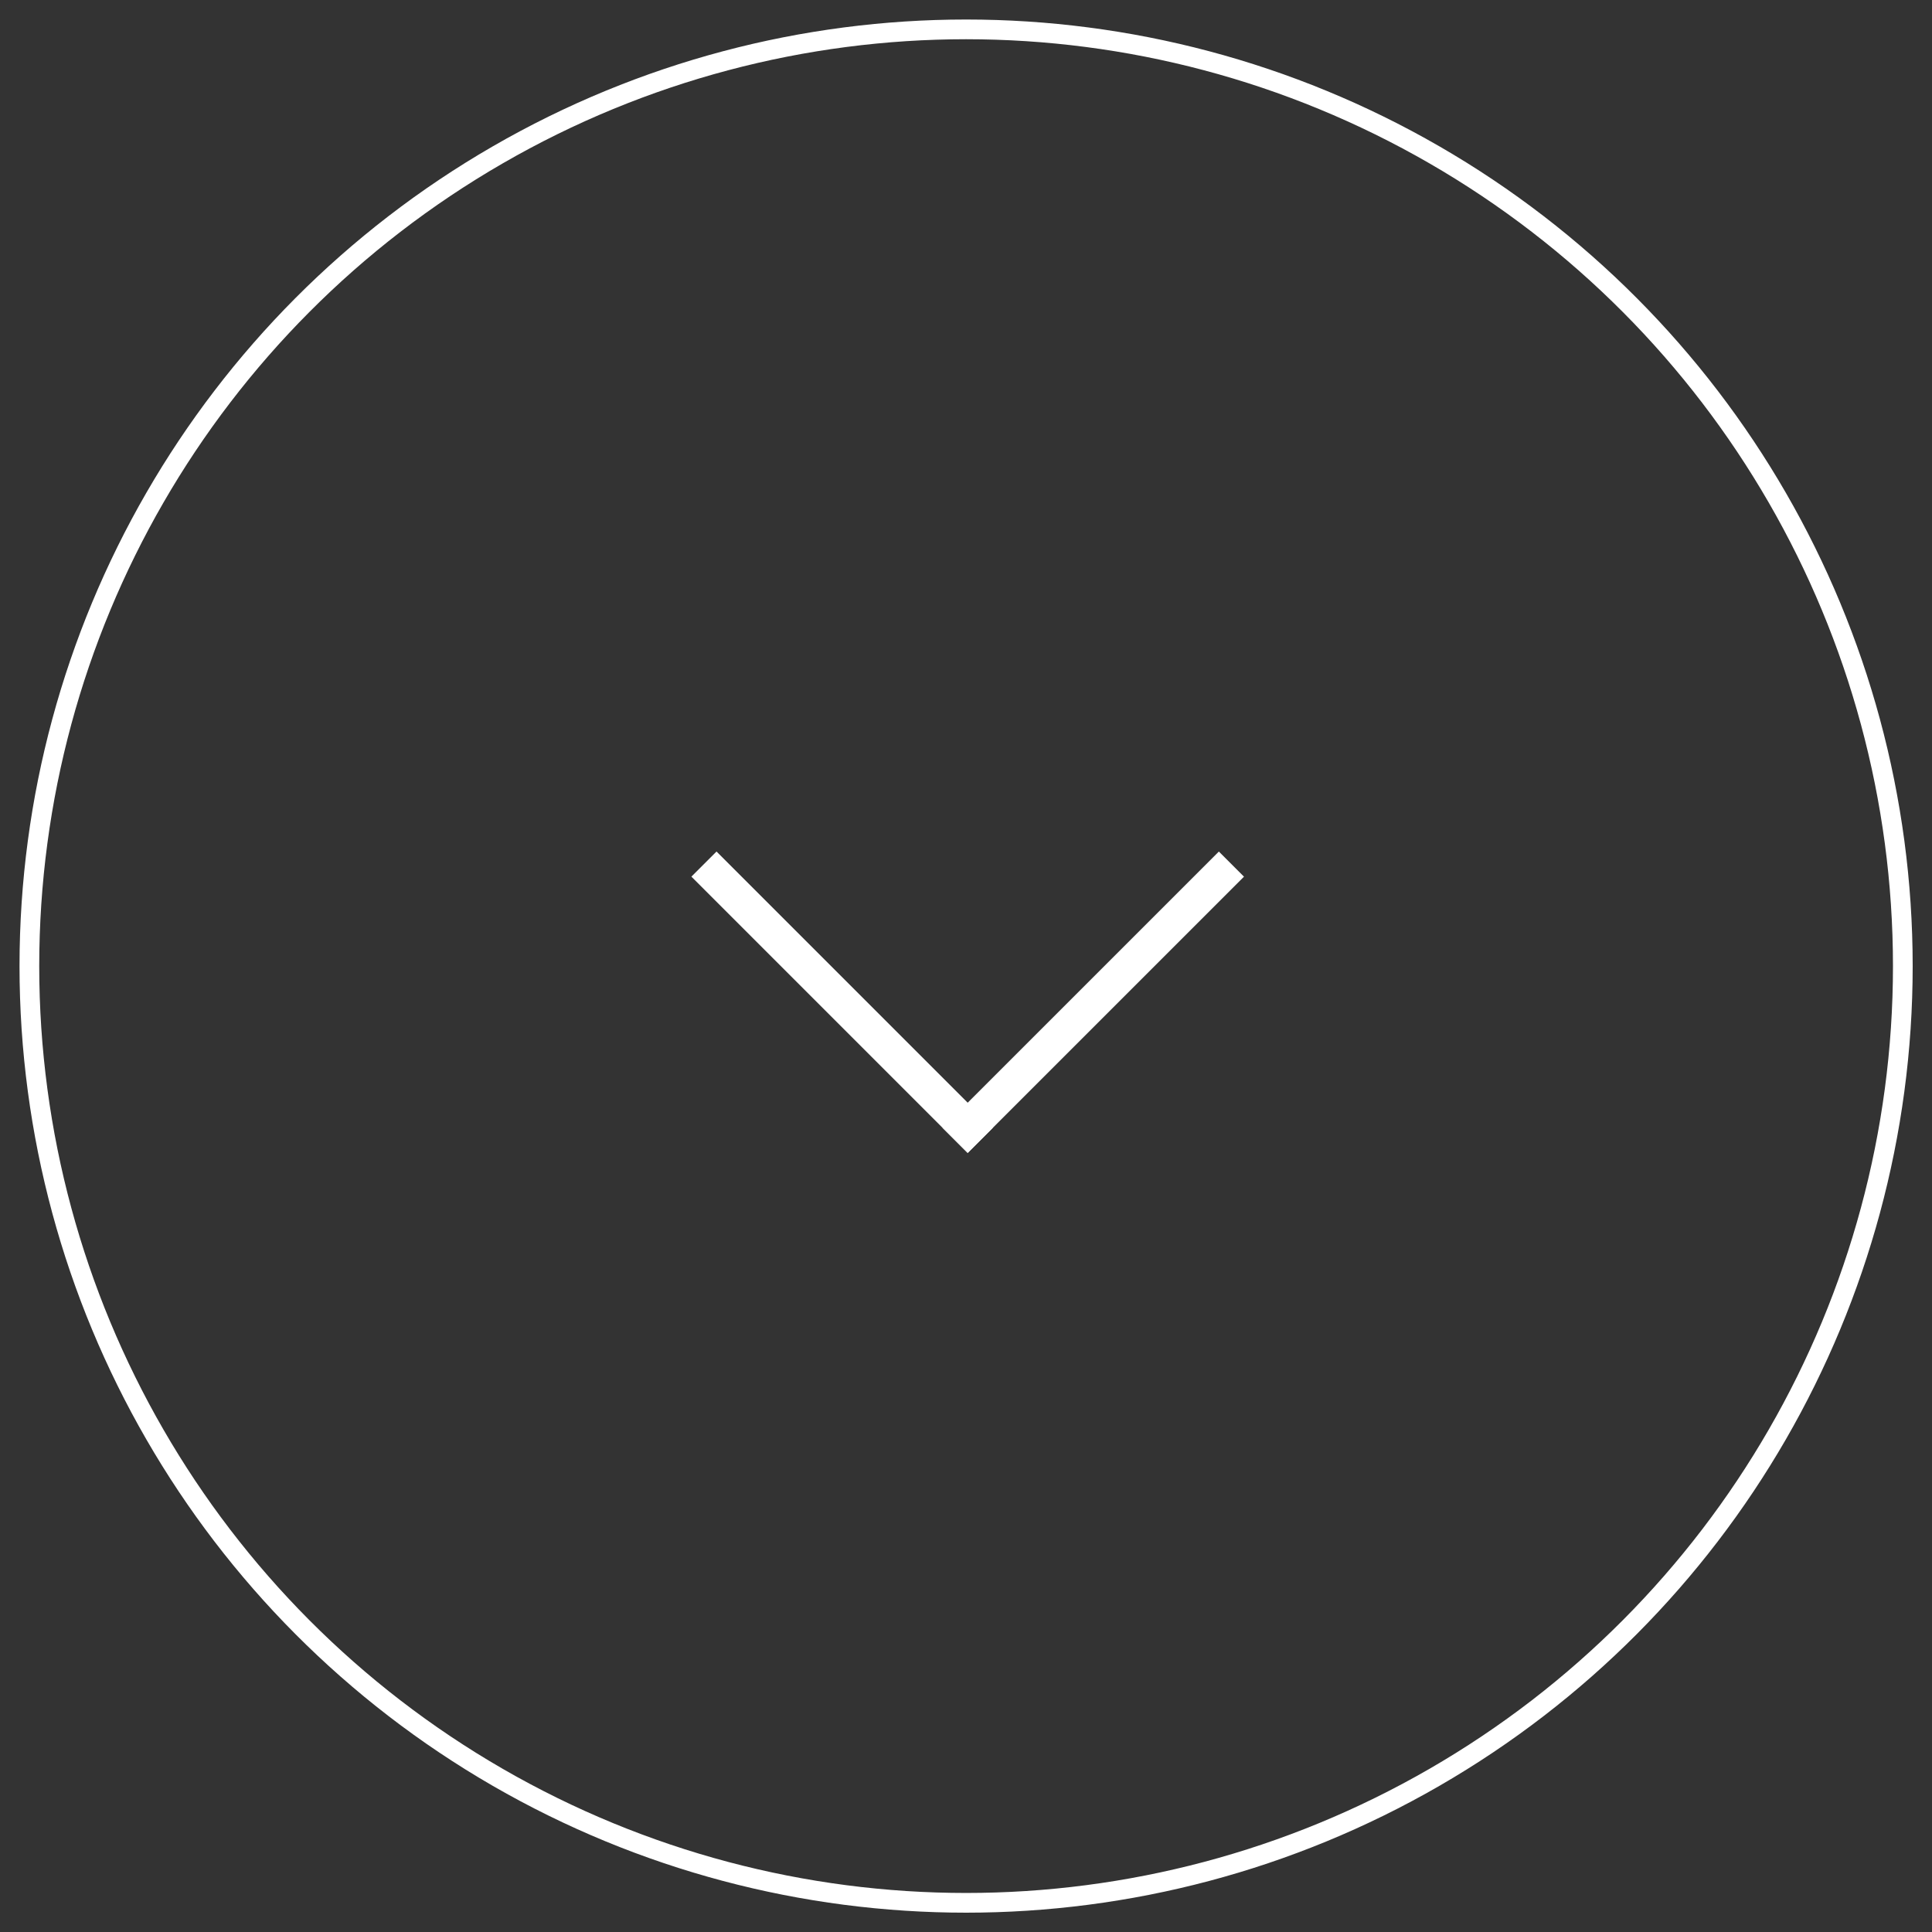 <svg width="98" height="98" viewBox="0 0 98 98" fill="none" xmlns="http://www.w3.org/2000/svg">
<rect x="0" y="0" width="98" height="98" fill="#333333" stroke="none"/>
<circle cx="49.005" cy="49.005" r="47.515" stroke="white"/>
<rect x="35.071" y="44.467" width="1.802" height="19.82" transform="rotate(-44.998 35.071 44.467)" fill="white"/>
<rect x="49.085" y="58.483" width="1.802" height="19.82" transform="rotate(-134.997 49.085 58.483)" fill="white"/>
</svg>
